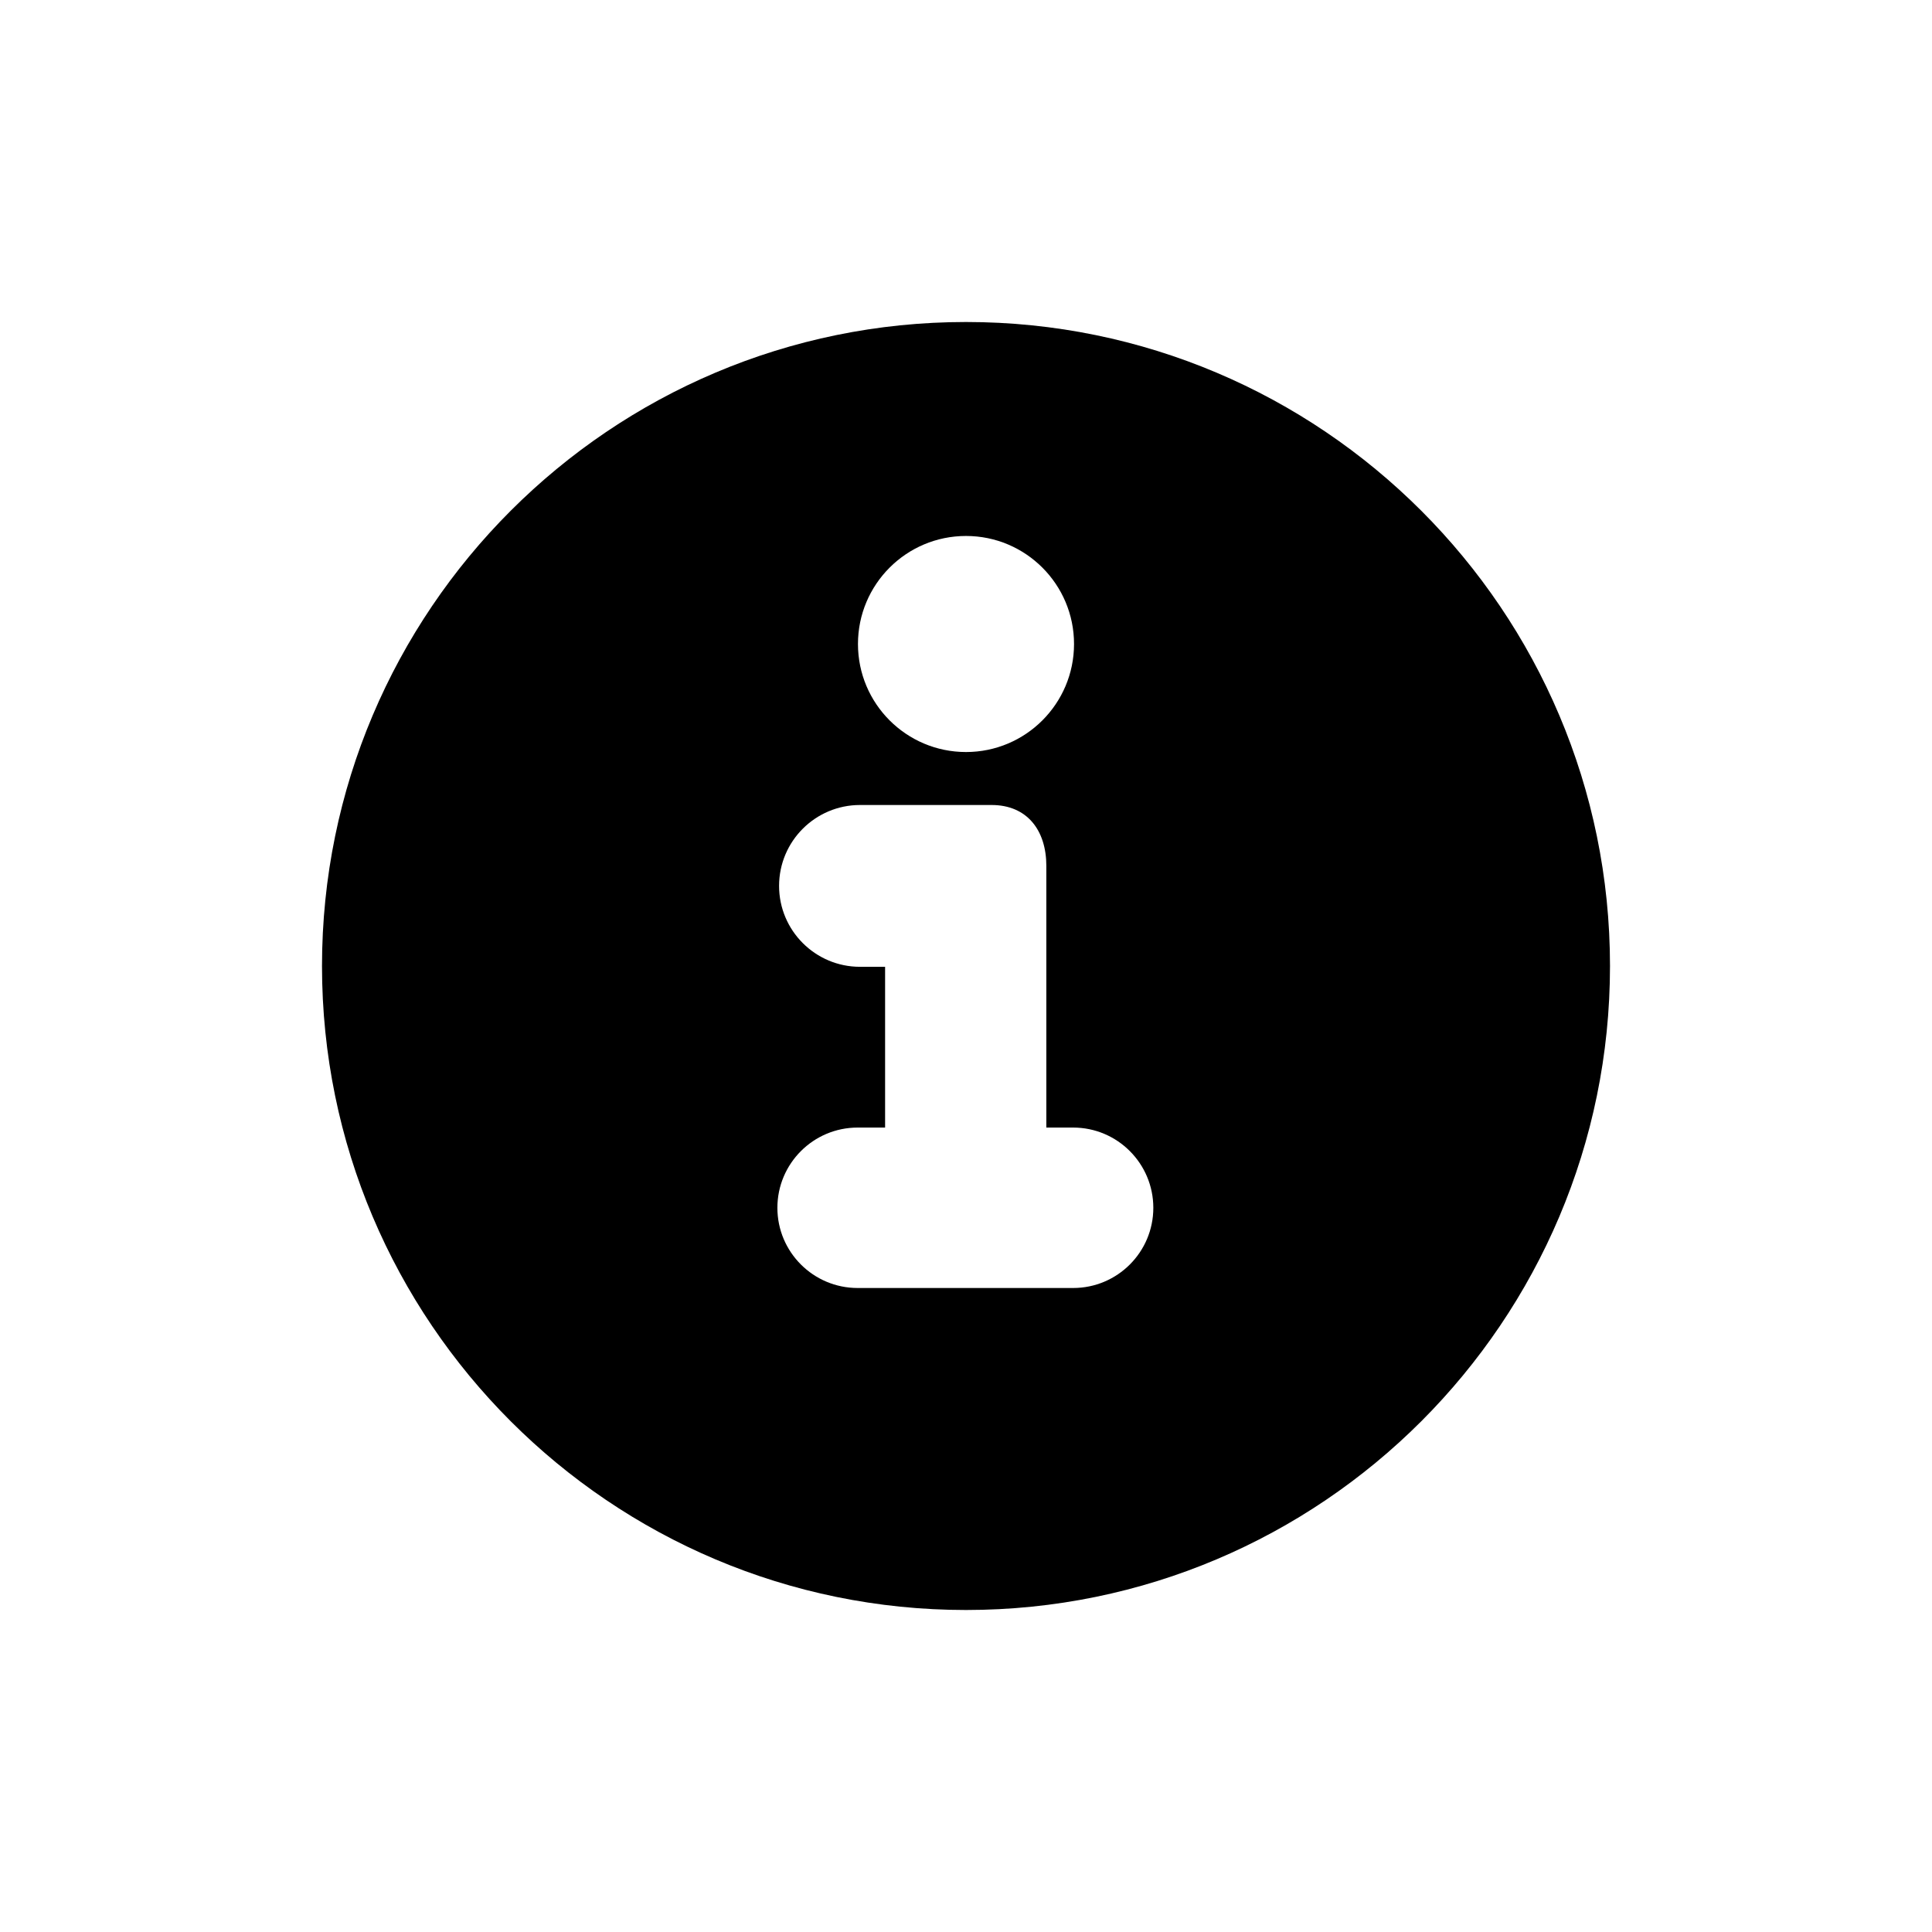 <svg width="24" height="24" viewBox="0 0 24 24">
<path fill-rule="evenodd" clip-rule="evenodd" d="M12 4C16.415 4 20 7.585 20 12C20 16.415 16.415 20 12 20C7.585 20 4 16.415 4 12C4 7.585 7.585 4 12 4ZM13.331 16C13.881 16 14.327 15.554 14.327 15.004C14.327 14.454 13.881 14.007 13.331 14.007H12.998V10.757C12.998 10.314 12.759 10 12.318 10C12.315 10 10.683 10 10.683 10C10.129 10 9.678 10.45 9.678 11.005C9.678 11.56 10.129 12.01 10.683 12.01H10.995V14.007H10.654C10.104 14.007 9.657 14.454 9.657 15.004C9.657 15.554 10.104 16 10.654 16H13.331ZM12 6.658C12.741 6.658 13.342 7.259 13.342 8C13.342 8.741 12.741 9.342 12 9.342C11.259 9.342 10.658 8.741 10.658 8C10.658 7.259 11.259 6.658 12 6.658Z"/>
</svg>
